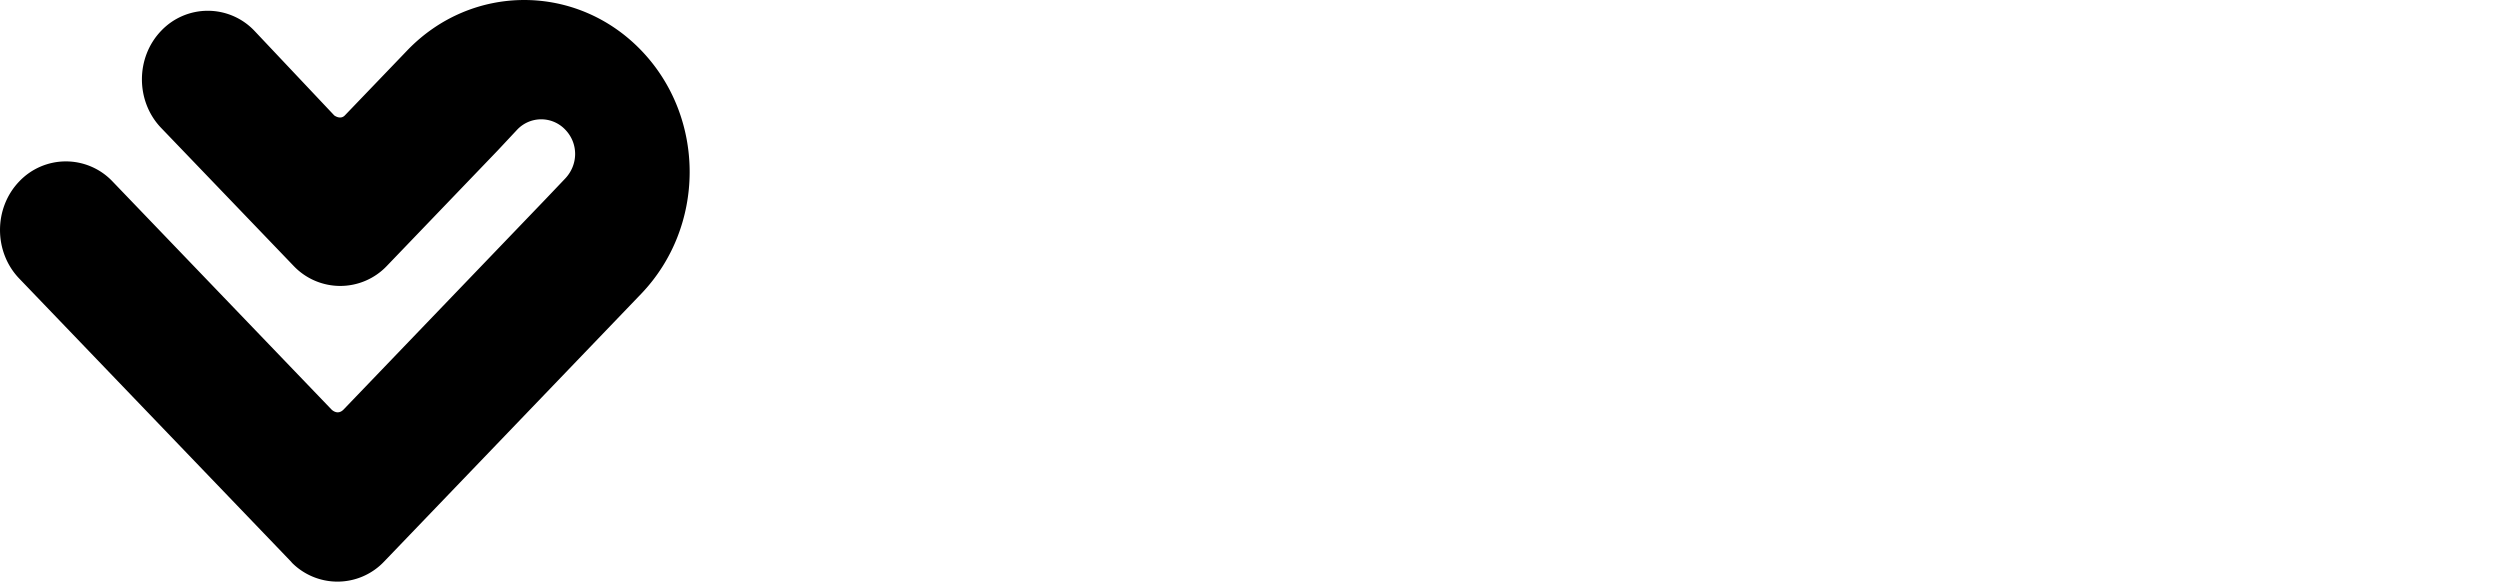 <svg viewBox="0 0 137 32" id="logo-laybuy-solid" xmlns="http://www.w3.org/2000/svg">
    <g fill="currentColor">
        <path d="M22.312 2.768l-3.416 3.558c-.245.255-.578 0-.578 0l-4.376-4.638a3.523 3.523 0 0 0-5.11 0c-1.406 1.464-1.406 3.859 0 5.323l7.258 7.56a3.523 3.523 0 0 0 5.111 0l6.074-6.326 1.065-1.138a1.814 1.814 0 0 1 2.638 0c.73.759.713 1.929-.016 2.688l-1.095 1.15-11.036 11.494c-.338.351-.665.001-.665.001L6.165 9.942a3.523 3.523 0 0 0-5.11 0c-1.406 1.464-1.406 3.859 0 5.323l14.961 15.582-.079-.072a3.523 3.523 0 0 0 5.111 0l13.93-14.508.148-.154c3.544-3.69 3.563-9.655.019-13.345-3.544-3.69-9.29-3.69-12.833 0"></path>
    </g>
</svg>